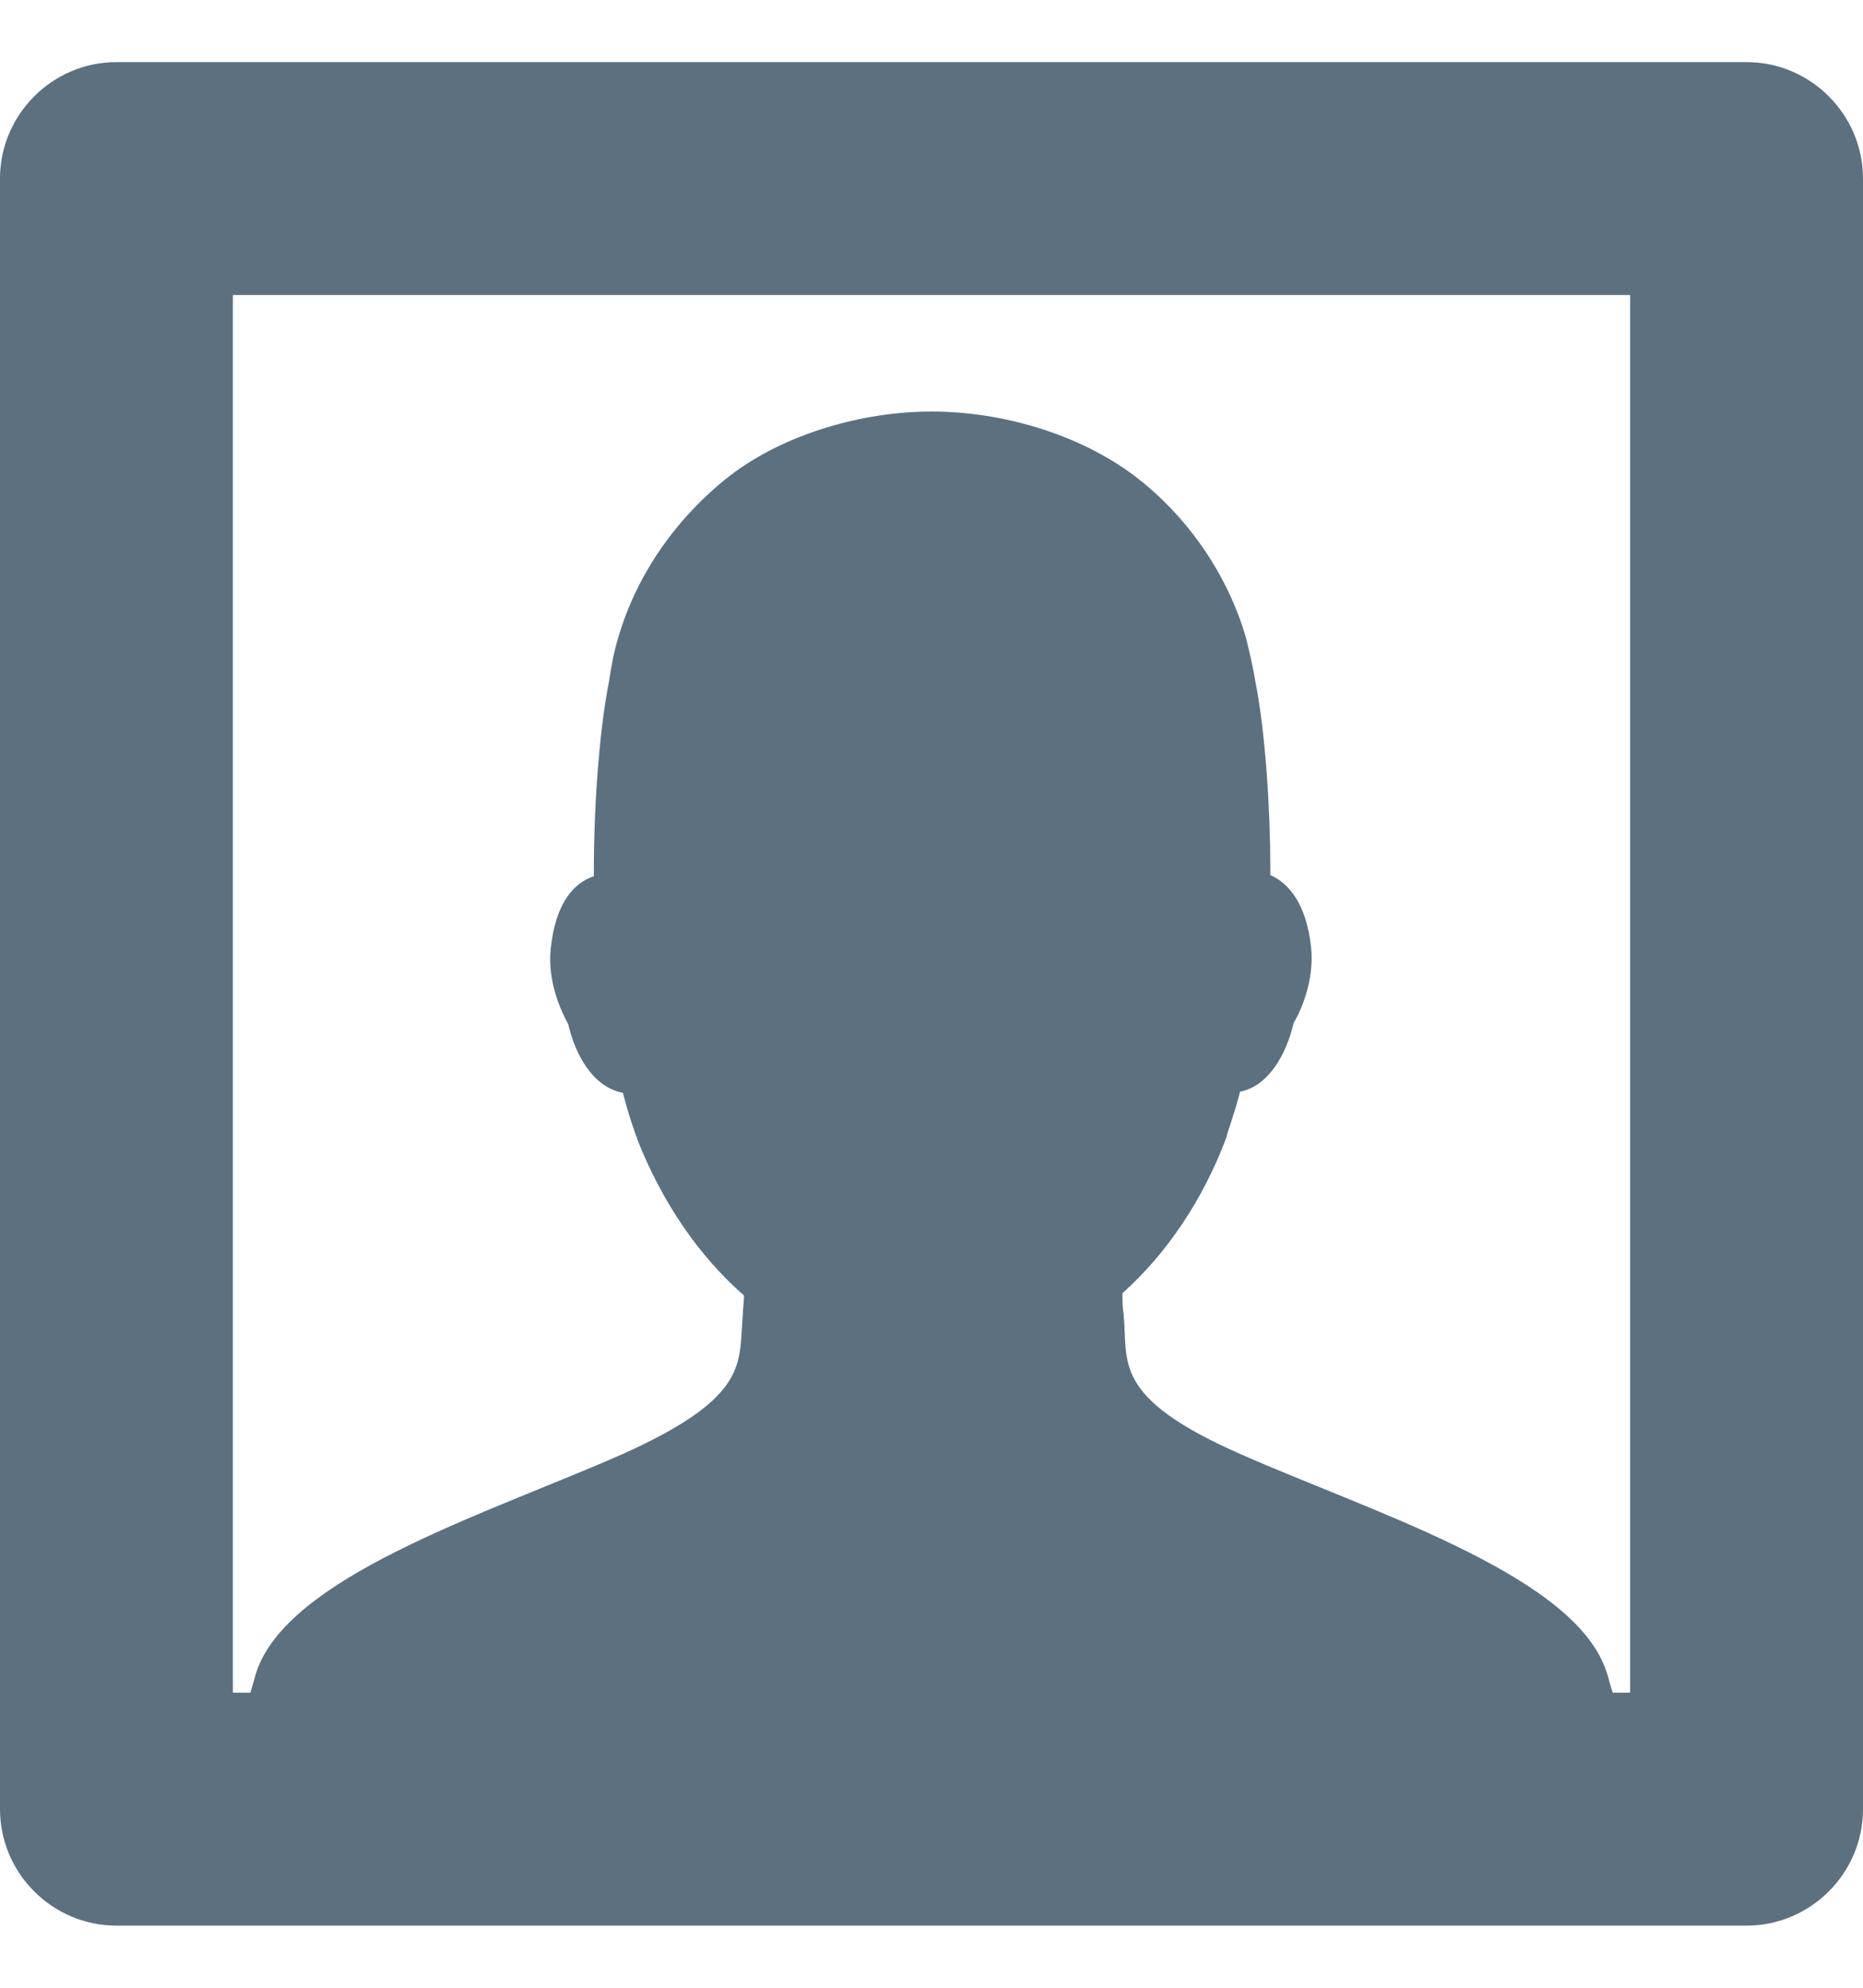 <?xml version="1.0" encoding="utf-8"?>
<!-- Generator: Adobe Illustrator 18.1.0, SVG Export Plug-In . SVG Version: 6.00 Build 0)  -->
<svg  class='icon' fill="#5C7080" width='15' version="1.1" id="Layer_1" xmlns="http://www.w3.org/2000/svg" xmlns:xlink="http://www.w3.org/1999/xlink" x="0px" y="0px"
	 viewBox="0 0 16 16" enable-background="new 0 0 16 16" xml:space="preserve">
<g id="mugshot_1_">
	<g>
		<path fill-rule="evenodd" clip-rule="evenodd" d="M15,0H1C0.45,0,0,0.45,0,1v14c0,0.55,0.45,1,1,1h14c0.55,0,1-0.45,1-1V1
			C16,0.45,15.55,0,15,0z M14,14h-0.15c-0.03-0.09-0.04-0.16-0.08-0.25c-0.34-0.79-2.01-1.31-3.12-1.8c-1.11-0.49-0.96-0.79-1-1.2
			c-0.01-0.06-0.01-0.12-0.01-0.18c0.38-0.34,0.69-0.8,0.89-1.33c0,0,0.01-0.03,0.01-0.04c0.04-0.12,0.08-0.24,0.11-0.36
			c0.25-0.05,0.4-0.33,0.46-0.59c0.06-0.1,0.18-0.36,0.15-0.65c-0.04-0.37-0.19-0.55-0.35-0.62c0-0.02,0-0.04,0-0.06
			c0-0.48-0.04-1.16-0.13-1.61c-0.02-0.12-0.05-0.25-0.08-0.37c-0.16-0.55-0.51-1.05-0.96-1.39C9.26,3.19,8.6,3,8,3
			C7.41,3,6.74,3.19,6.27,3.55C5.82,3.9,5.47,4.39,5.31,4.94C5.27,5.07,5.25,5.19,5.23,5.32C5.14,5.77,5.1,6.45,5.1,6.93
			c0,0.02,0,0.04,0,0.06C4.92,7.05,4.77,7.23,4.73,7.61C4.7,7.9,4.82,8.15,4.88,8.26C4.94,8.52,5.09,8.8,5.35,8.85
			c0.03,0.12,0.07,0.25,0.11,0.36c0,0.01,0.01,0.02,0.01,0.02l0,0.01C5.68,9.78,6,10.25,6.39,10.59c0,0.05-0.01,0.11-0.01,0.16
			c-0.04,0.41,0.08,0.7-1.03,1.2c-1.11,0.49-2.77,1.01-3.12,1.8C2.19,13.84,2.18,13.91,2.15,14H2V2h12V14z"/>
	</g>
</g>
</svg>
